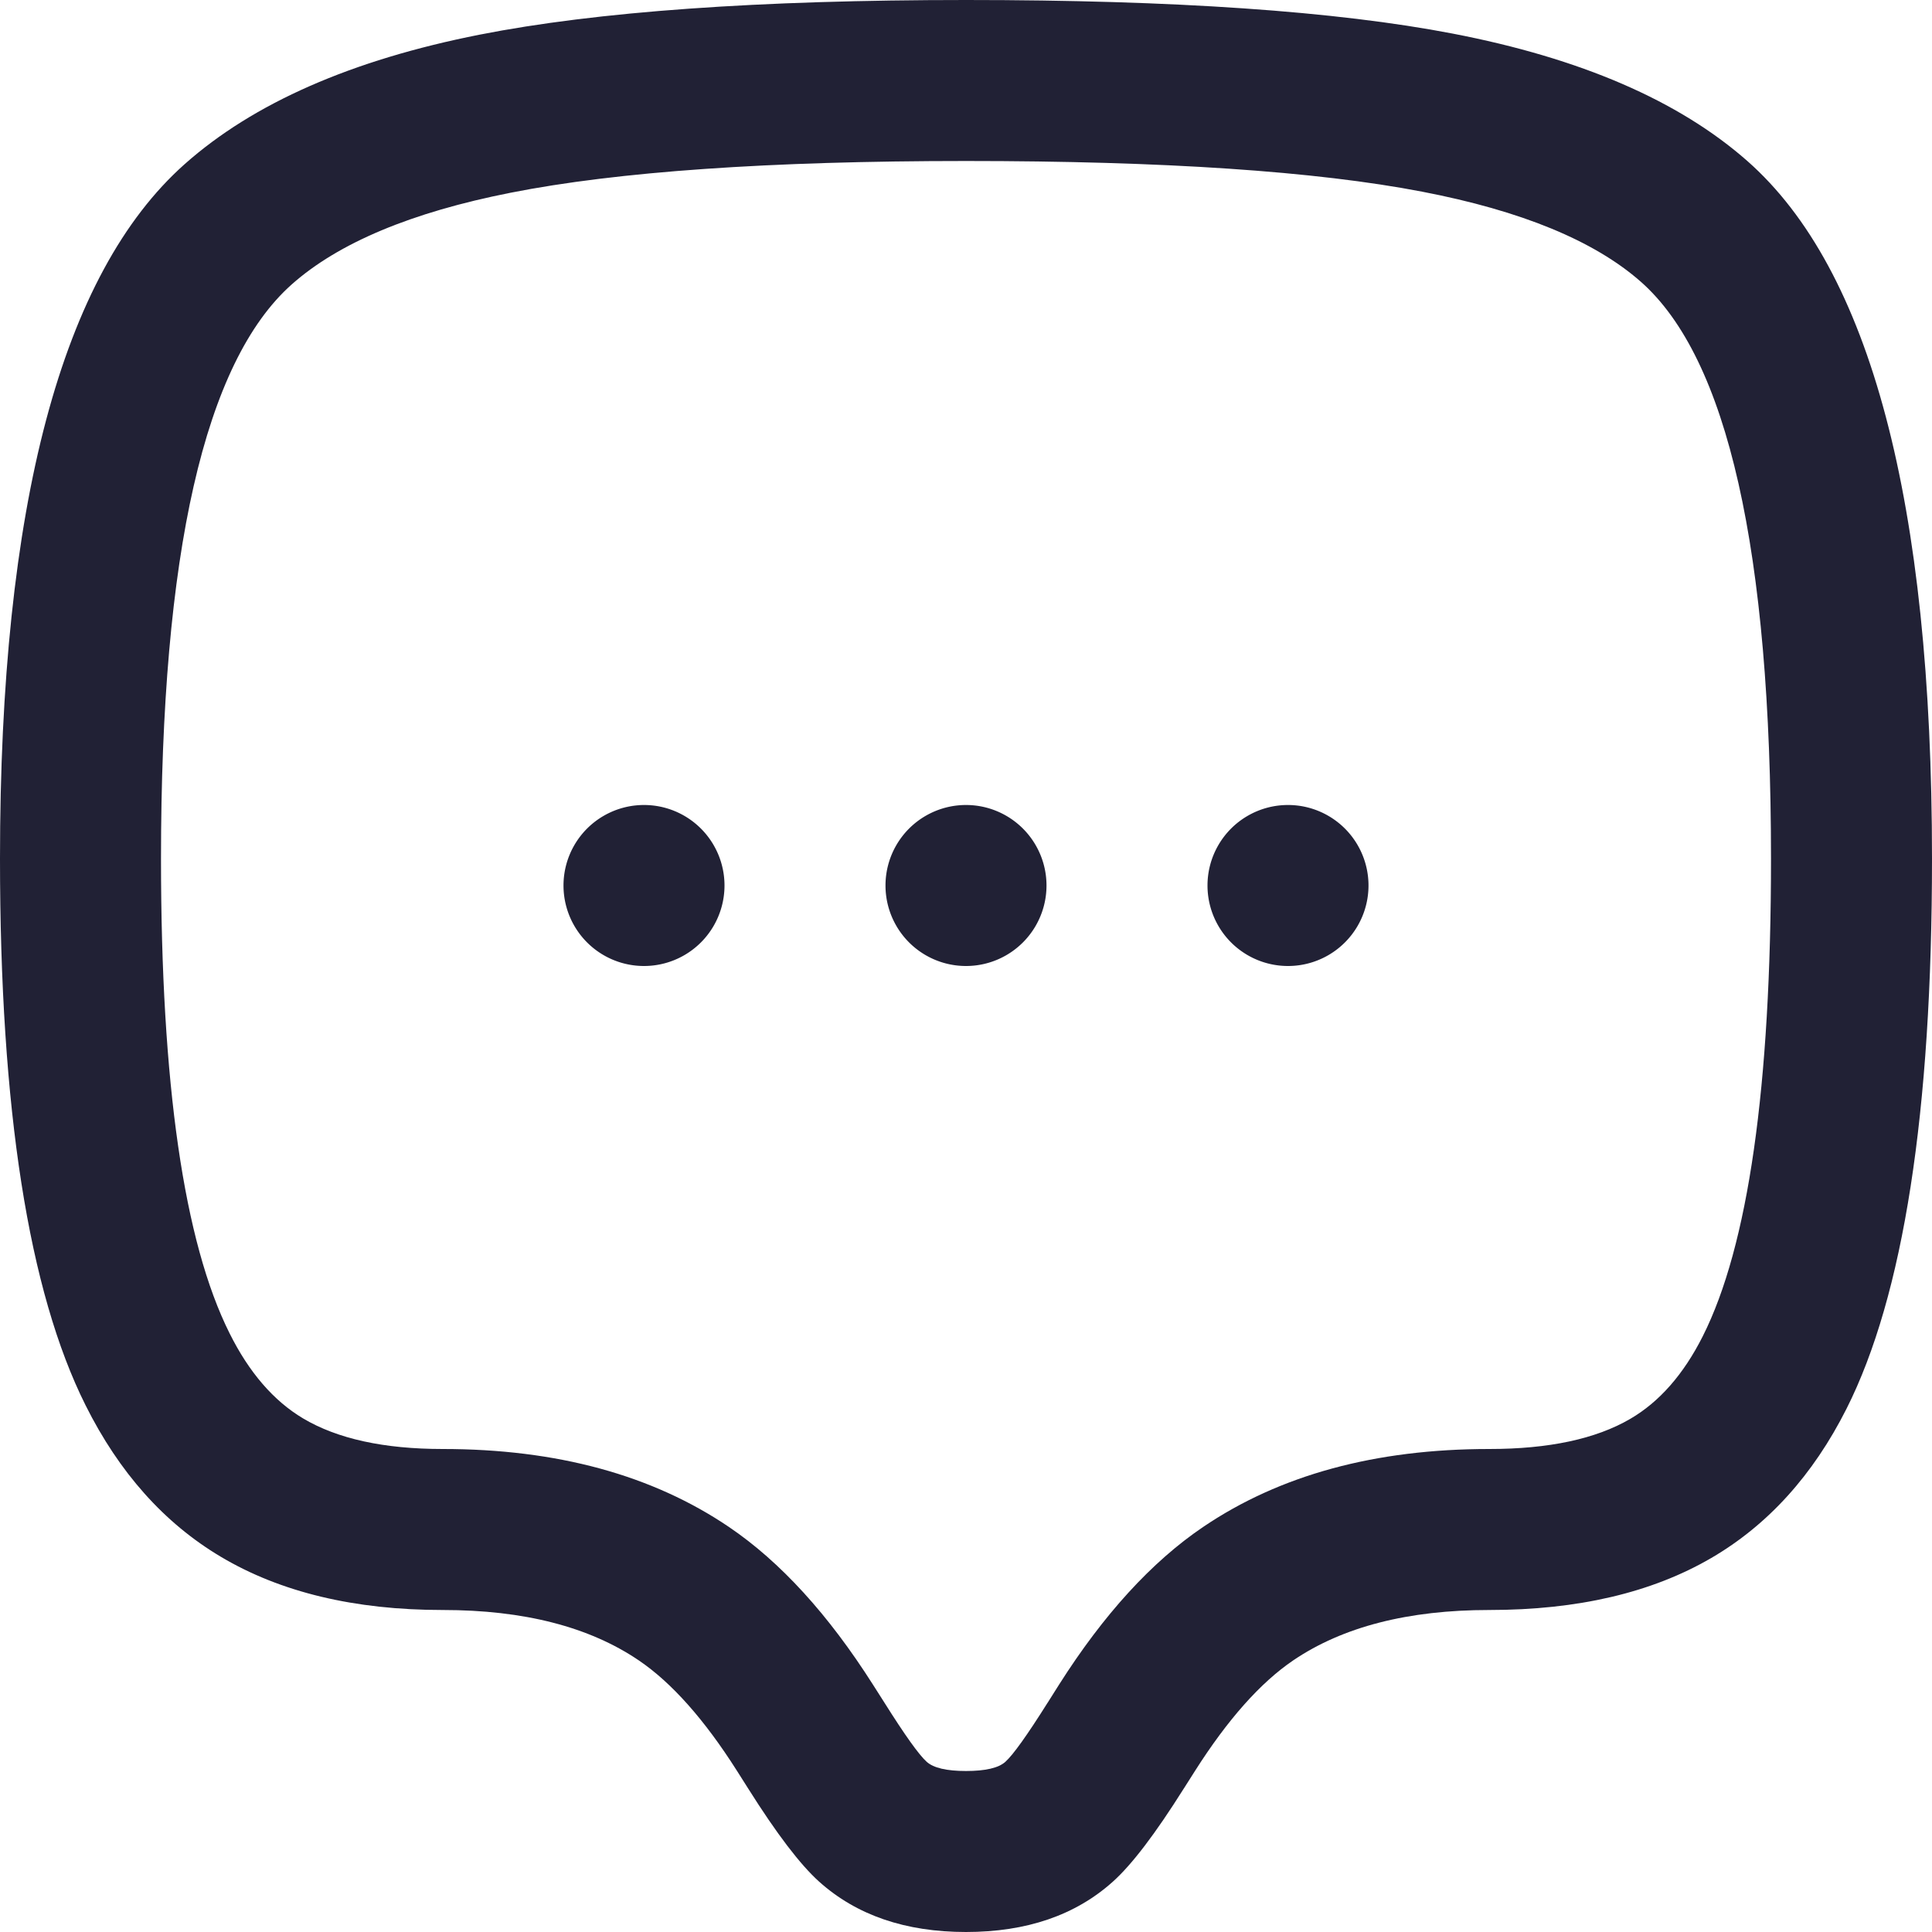 <svg xmlns="http://www.w3.org/2000/svg" width="24" height="24" viewBox="0 0 24 24">
  <defs/>
  <path fill="#212135" d="M12,0 Q15.878,0 18.044,0.417 Q20.43,0.876 21.706,2 Q24,4.022 24,10.667 Q24,15.393 22.938,17.5 Q22.313,18.739 21.258,19.354 Q20.15,20 18.5,20 Q16.989,20 16.066,20.625 Q15.454,21.04 14.844,22 L14.705,22.219 L14.704,22.22 Q14.176,23.06 13.824,23.375 Q13.128,24 12,24 Q10.873,24 10.176,23.375 Q9.824,23.059 9.295,22.219 L9.155,21.998 Q8.547,21.04 7.934,20.625 Q7.011,20 5.5,20 Q3.854,20 2.742,19.338 Q1.69,18.712 1.063,17.457 Q0,15.332 0,10.667 Q0,4.079 2.294,2.039 Q3.574,0.902 5.956,0.431 Q8.14,0 12,0 Z M12,2 Q8.336,2 6.344,2.394 Q4.495,2.759 3.623,3.534 Q2,4.977 2,10.667 Q2,14.86 2.852,16.563 Q3.216,17.293 3.765,17.62 Q4.404,18 5.5,18 Q7.625,18 9.056,18.969 Q10.012,19.617 10.846,20.93 L10.988,21.153 Q11.368,21.757 11.512,21.886 Q11.639,22 12,22 Q12.362,22 12.489,21.886 Q12.633,21.757 13.013,21.153 L13.014,21.152 L13.156,20.927 Q13.988,19.617 14.945,18.969 Q16.375,18 18.5,18 Q19.61,18 20.251,17.626 Q20.794,17.31 21.152,16.6 Q22,14.918 22,10.667 Q22,4.925 20.383,3.5 Q19.517,2.737 17.666,2.381 Q15.688,2 12,2 Z"/>
  <path fill="#212135" d="M9,11 A1 1 0 1 1 7,11 A1 1 0 1 1 9,11 Z"/>
  <path fill="#212135" d="M13,11 A1 1 0 1 1 11,11 A1 1 0 1 1 13,11 Z"/>
  <path fill="#212135" d="M17,11 A1 1 0 1 1 15,11 A1 1 0 1 1 17,11 Z"/>
</svg>

